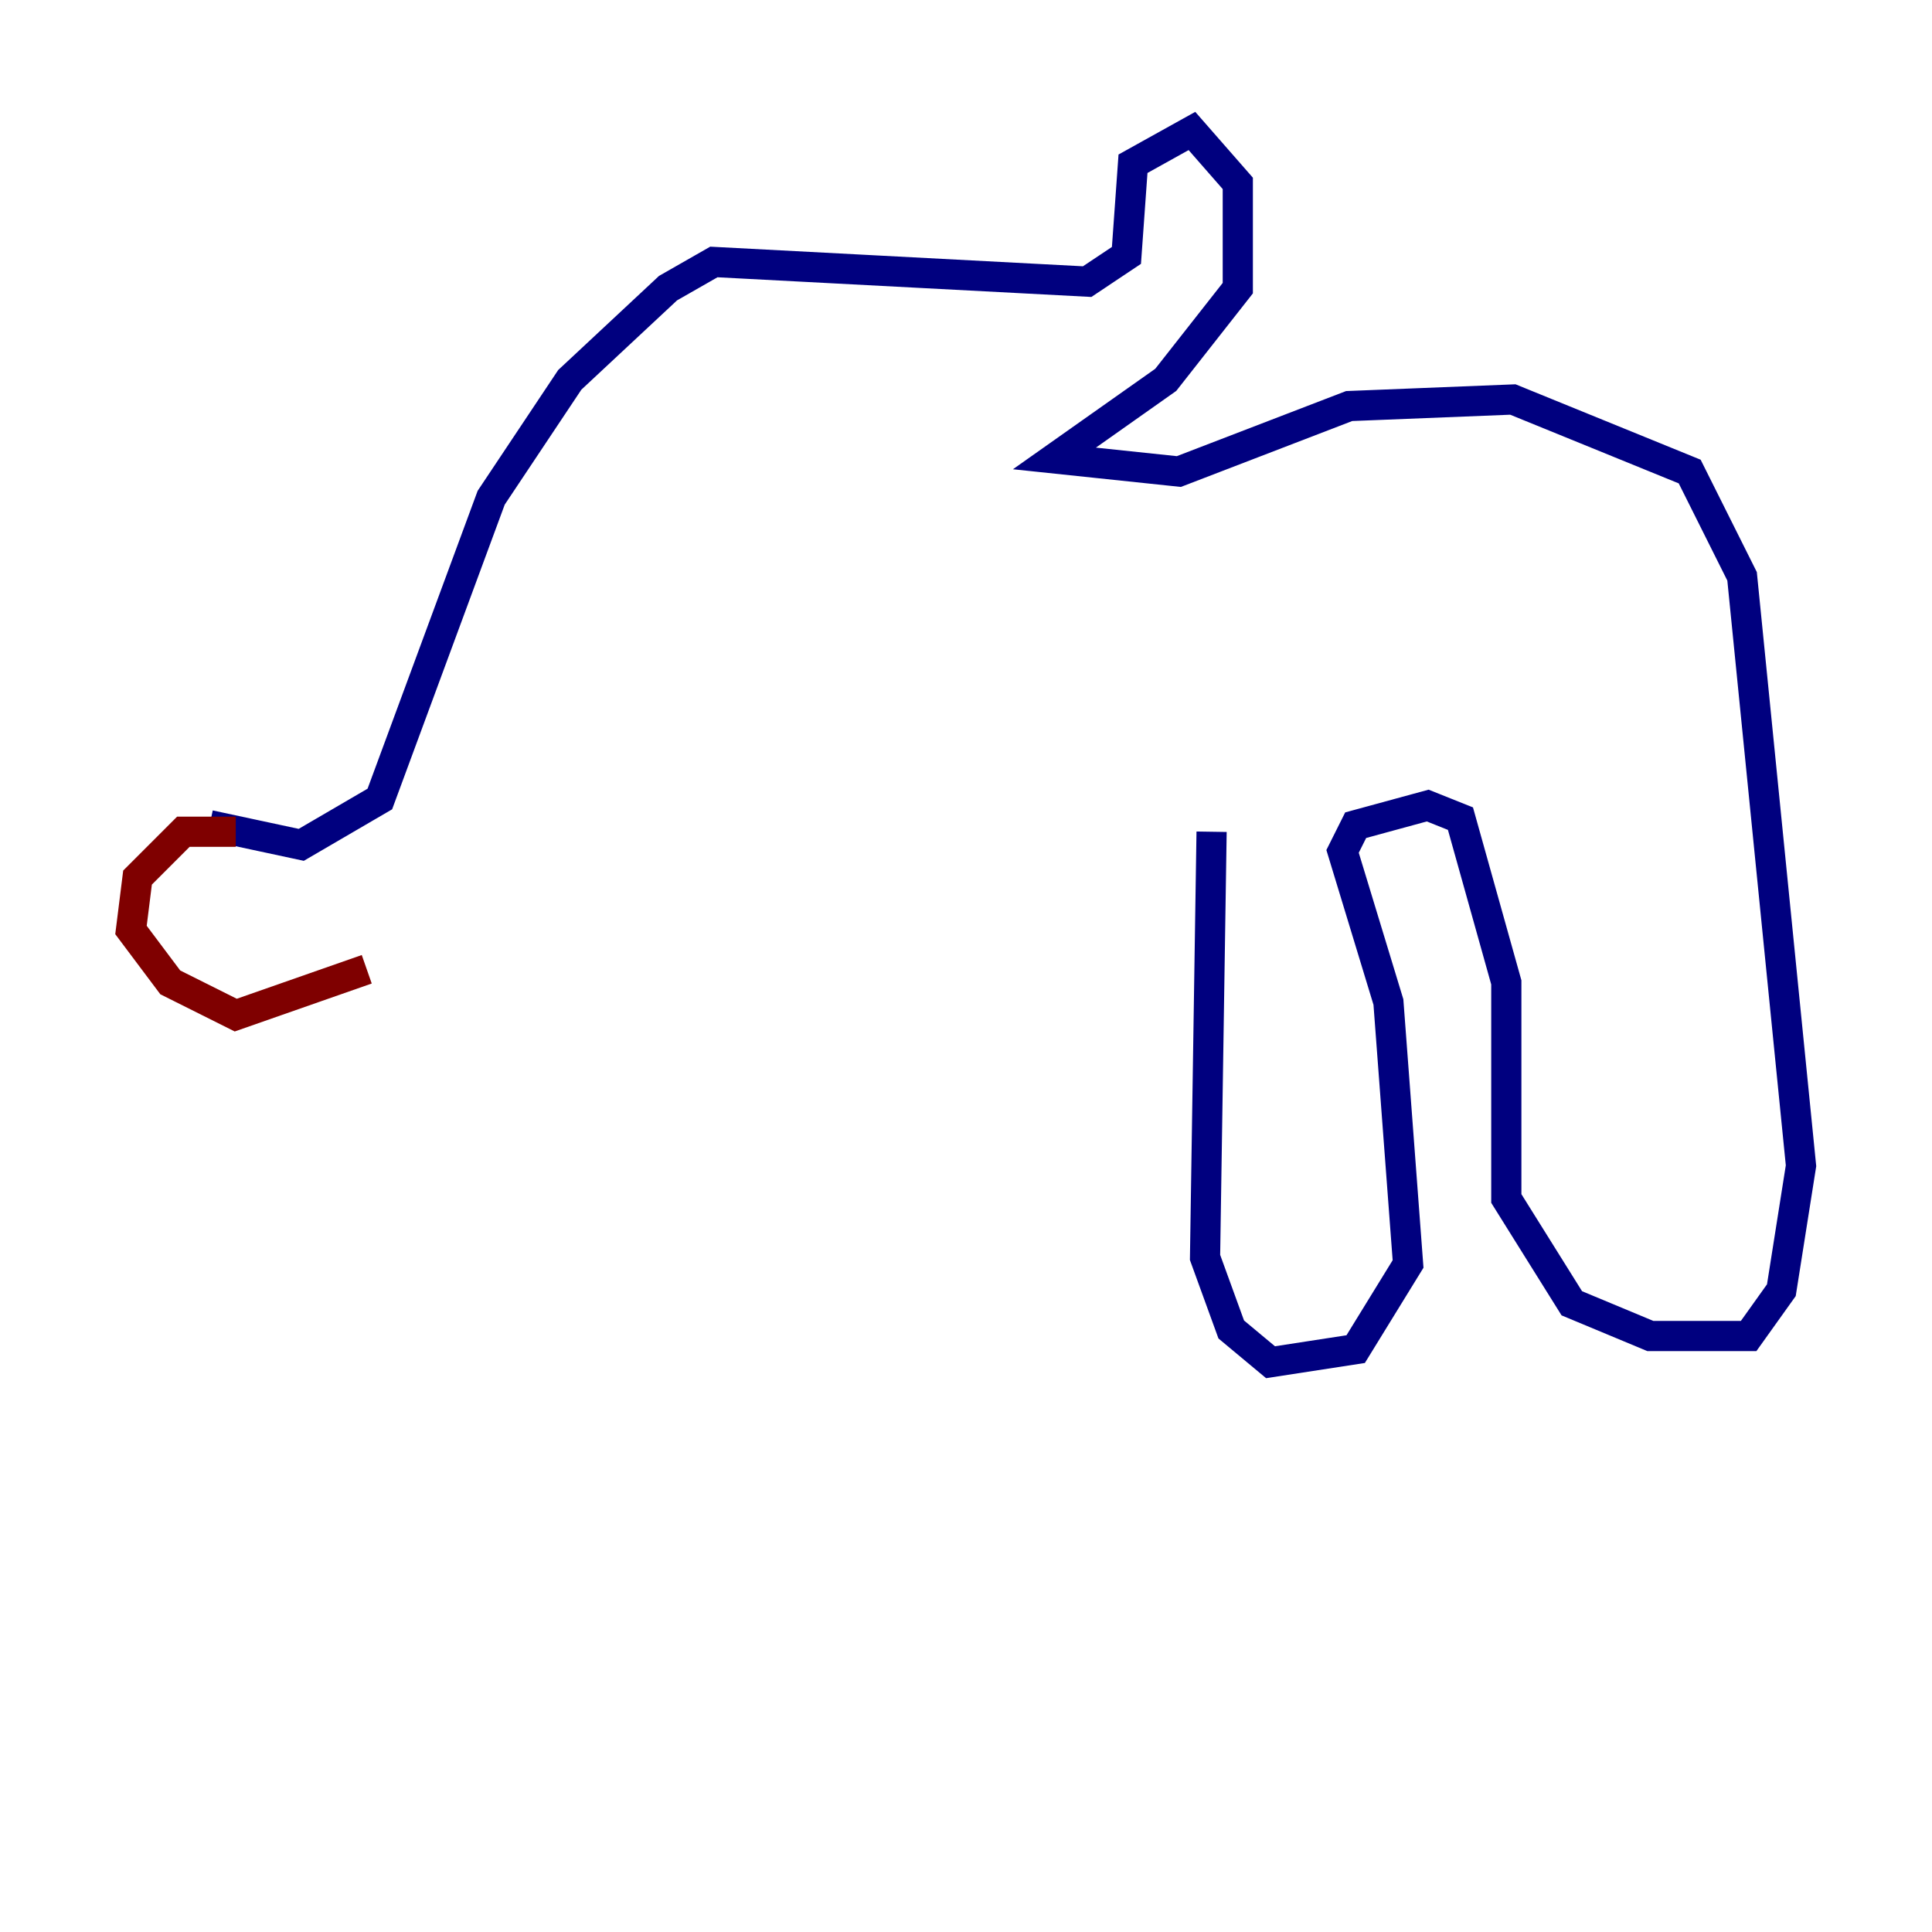 <?xml version="1.0" encoding="utf-8" ?>
<svg baseProfile="tiny" height="128" version="1.2" viewBox="0,0,128,128" width="128" xmlns="http://www.w3.org/2000/svg" xmlns:ev="http://www.w3.org/2001/xml-events" xmlns:xlink="http://www.w3.org/1999/xlink"><defs /><polyline fill="none" points="13.885,54.671 19.959,55.973 25.166,52.936 32.542,32.976 37.749,25.166 44.258,19.091 47.295,17.356 72.027,18.658 74.63,16.922 75.064,10.848 78.969,8.678 82.007,12.149 82.007,19.091 77.234,25.166 69.858,30.373 78.102,31.241 89.383,26.902 100.231,26.468 111.946,31.241 115.417,38.183 119.322,77.234 118.02,85.478 115.851,88.515 109.342,88.515 104.136,86.346 99.797,79.403 99.797,65.085 96.759,54.237 94.59,53.37 89.817,54.671 88.949,56.407 91.986,66.386 93.288,83.742 89.817,89.383 84.176,90.251 81.573,88.081 79.837,83.308 80.271,55.105" stroke="#00007f" stroke-width="2" /><polyline fill="none" points="15.62,55.105 12.149,55.105 9.112,58.142 8.678,61.614 11.281,65.085 15.62,67.254 24.298,64.217" stroke="#7f0000" stroke-width="2" /></svg>